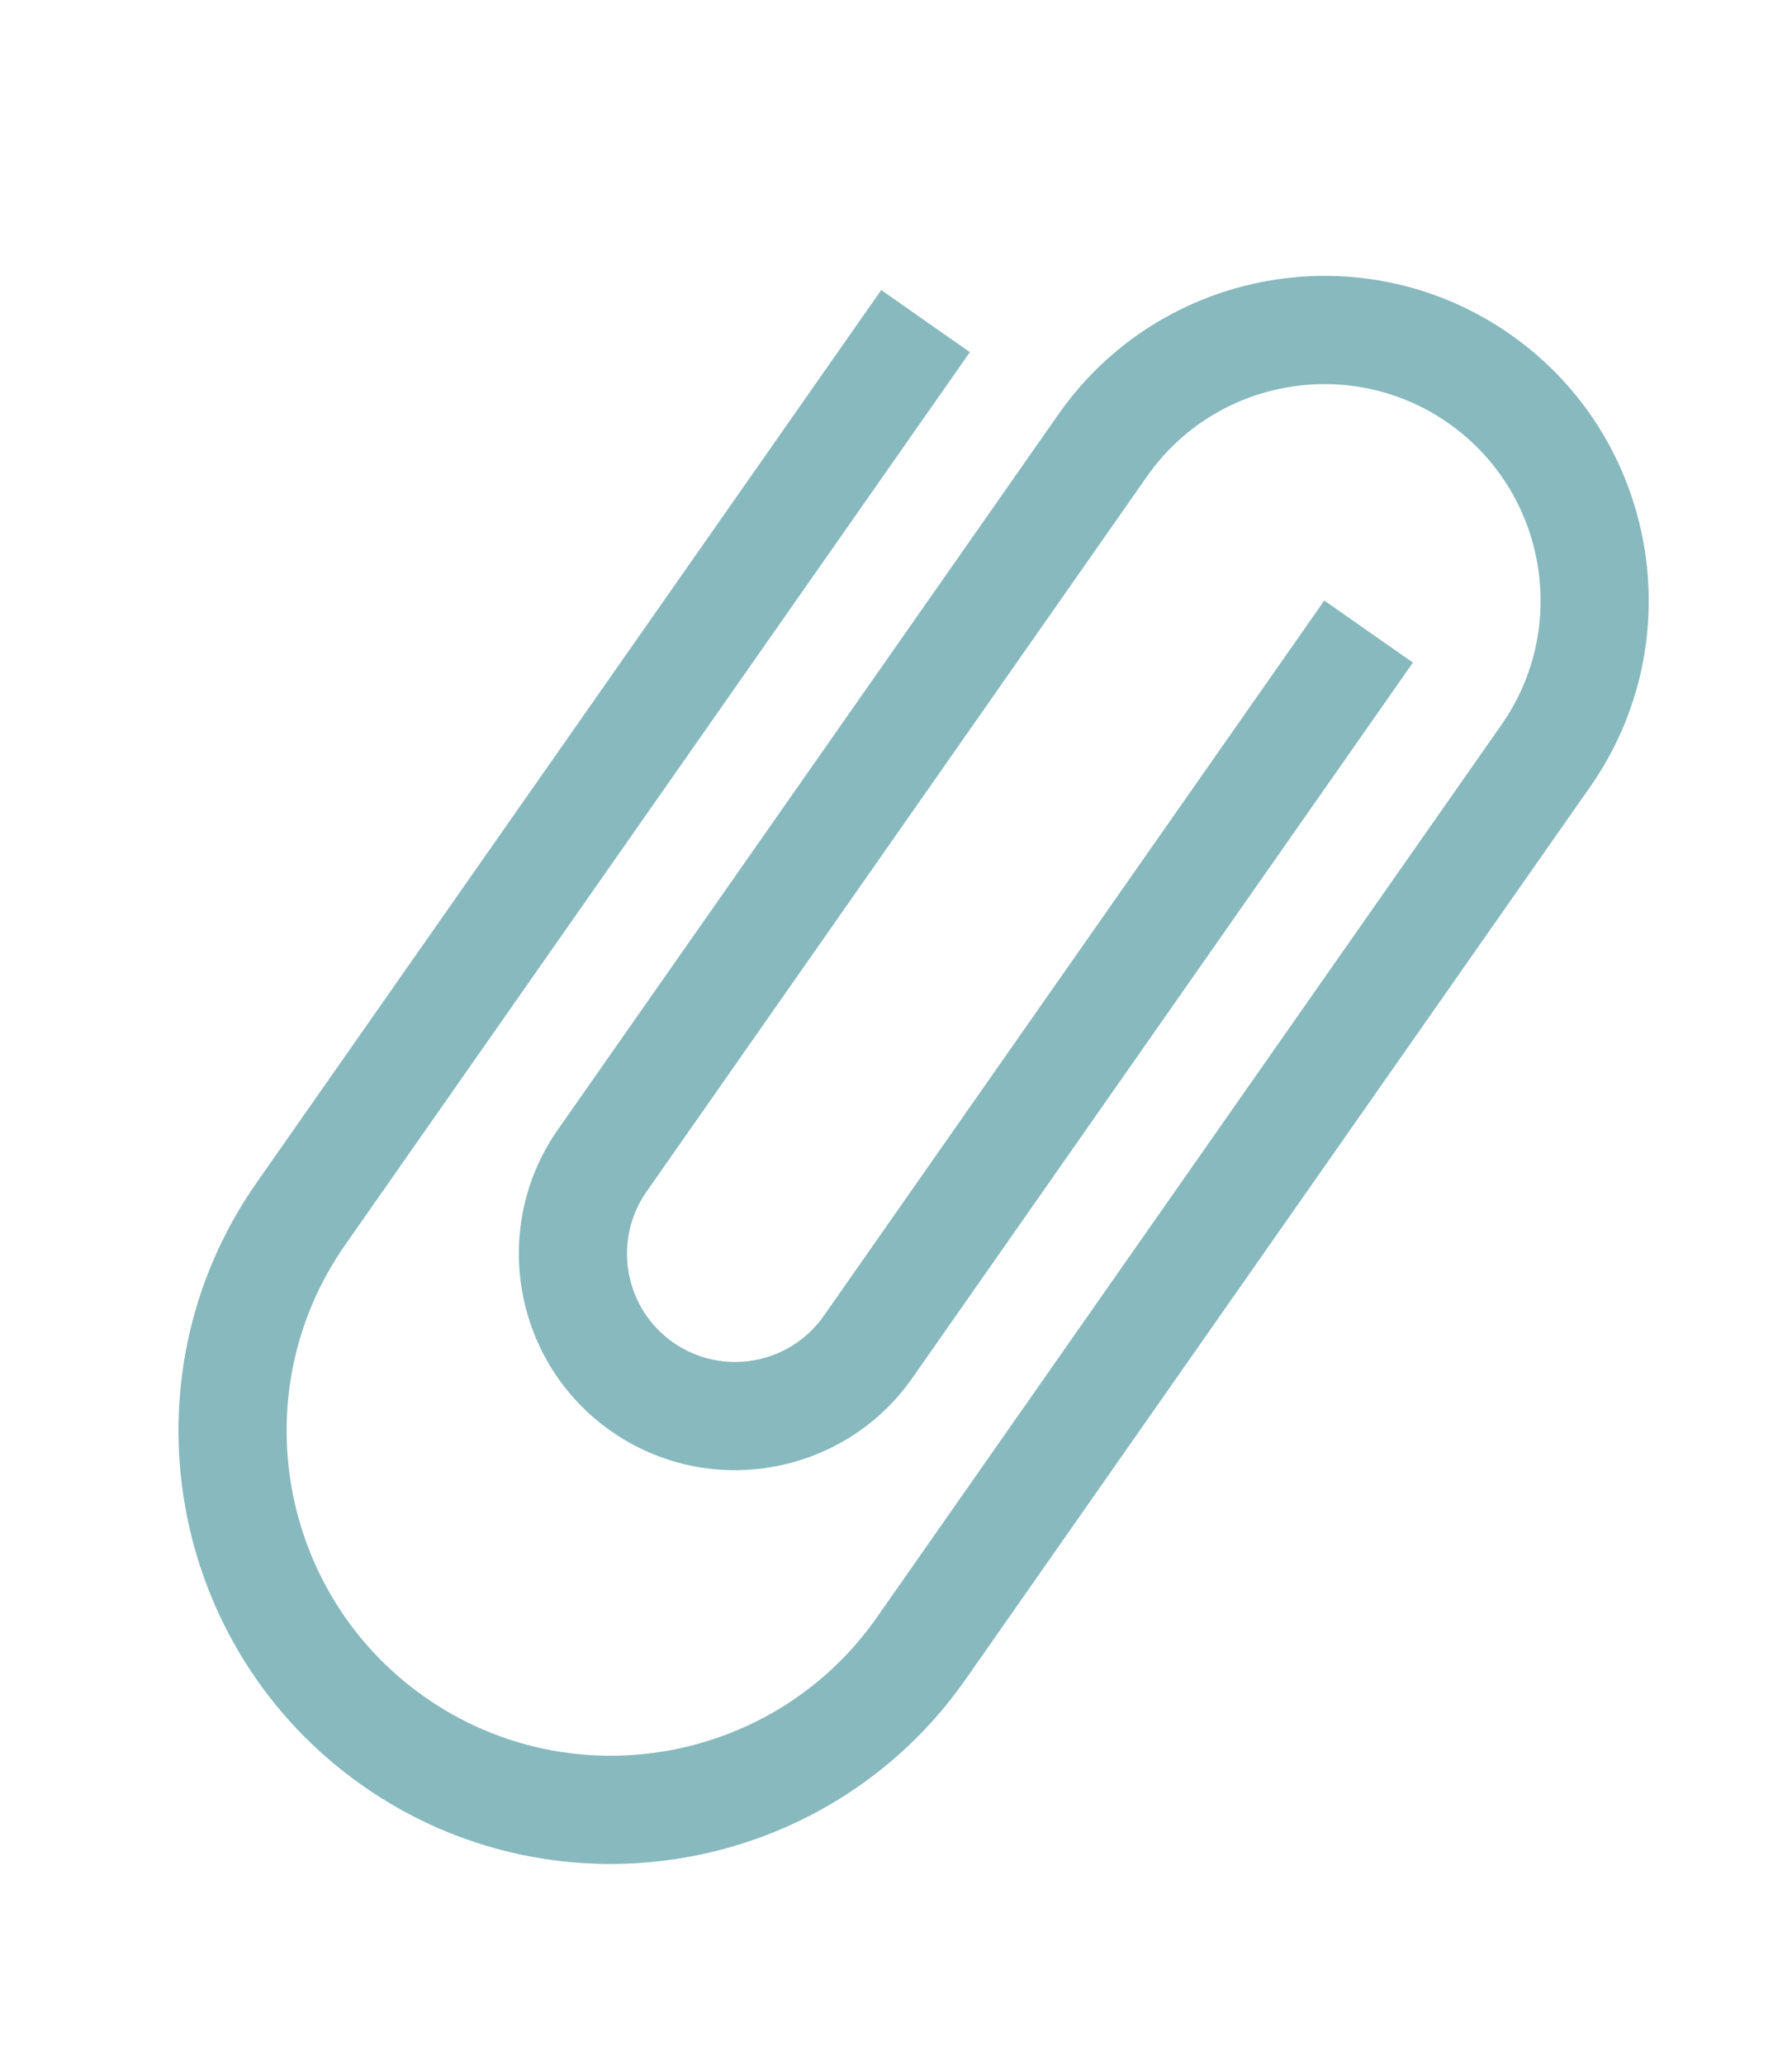<svg width="33" height="38" viewBox="0 0 33 38" fill="none" xmlns="http://www.w3.org/2000/svg">
<path d="M27.815 6.156C30.515 8.046 31.173 11.78 29.283 14.48L17.78 30.908C15.26 34.507 10.281 35.385 6.682 32.865C3.083 30.344 2.205 25.366 4.725 21.766L16.228 5.338L17.86 6.481L6.357 22.909C4.467 25.608 5.125 29.342 7.825 31.233C10.524 33.123 14.258 32.464 16.148 29.765L27.651 13.337C28.911 11.537 28.472 9.048 26.673 7.788C24.873 6.528 22.384 6.967 21.123 8.766L11.906 21.93C11.276 22.83 11.495 24.075 12.395 24.705C13.295 25.335 14.54 25.116 15.17 24.216L24.387 11.052L26.019 12.194L16.802 25.358C15.542 27.158 13.052 27.597 11.252 26.337C9.453 25.077 9.014 22.587 10.274 20.788L19.492 7.624C21.382 4.924 25.116 4.266 27.815 6.156Z" fill="#87B9BE"/>
</svg>
